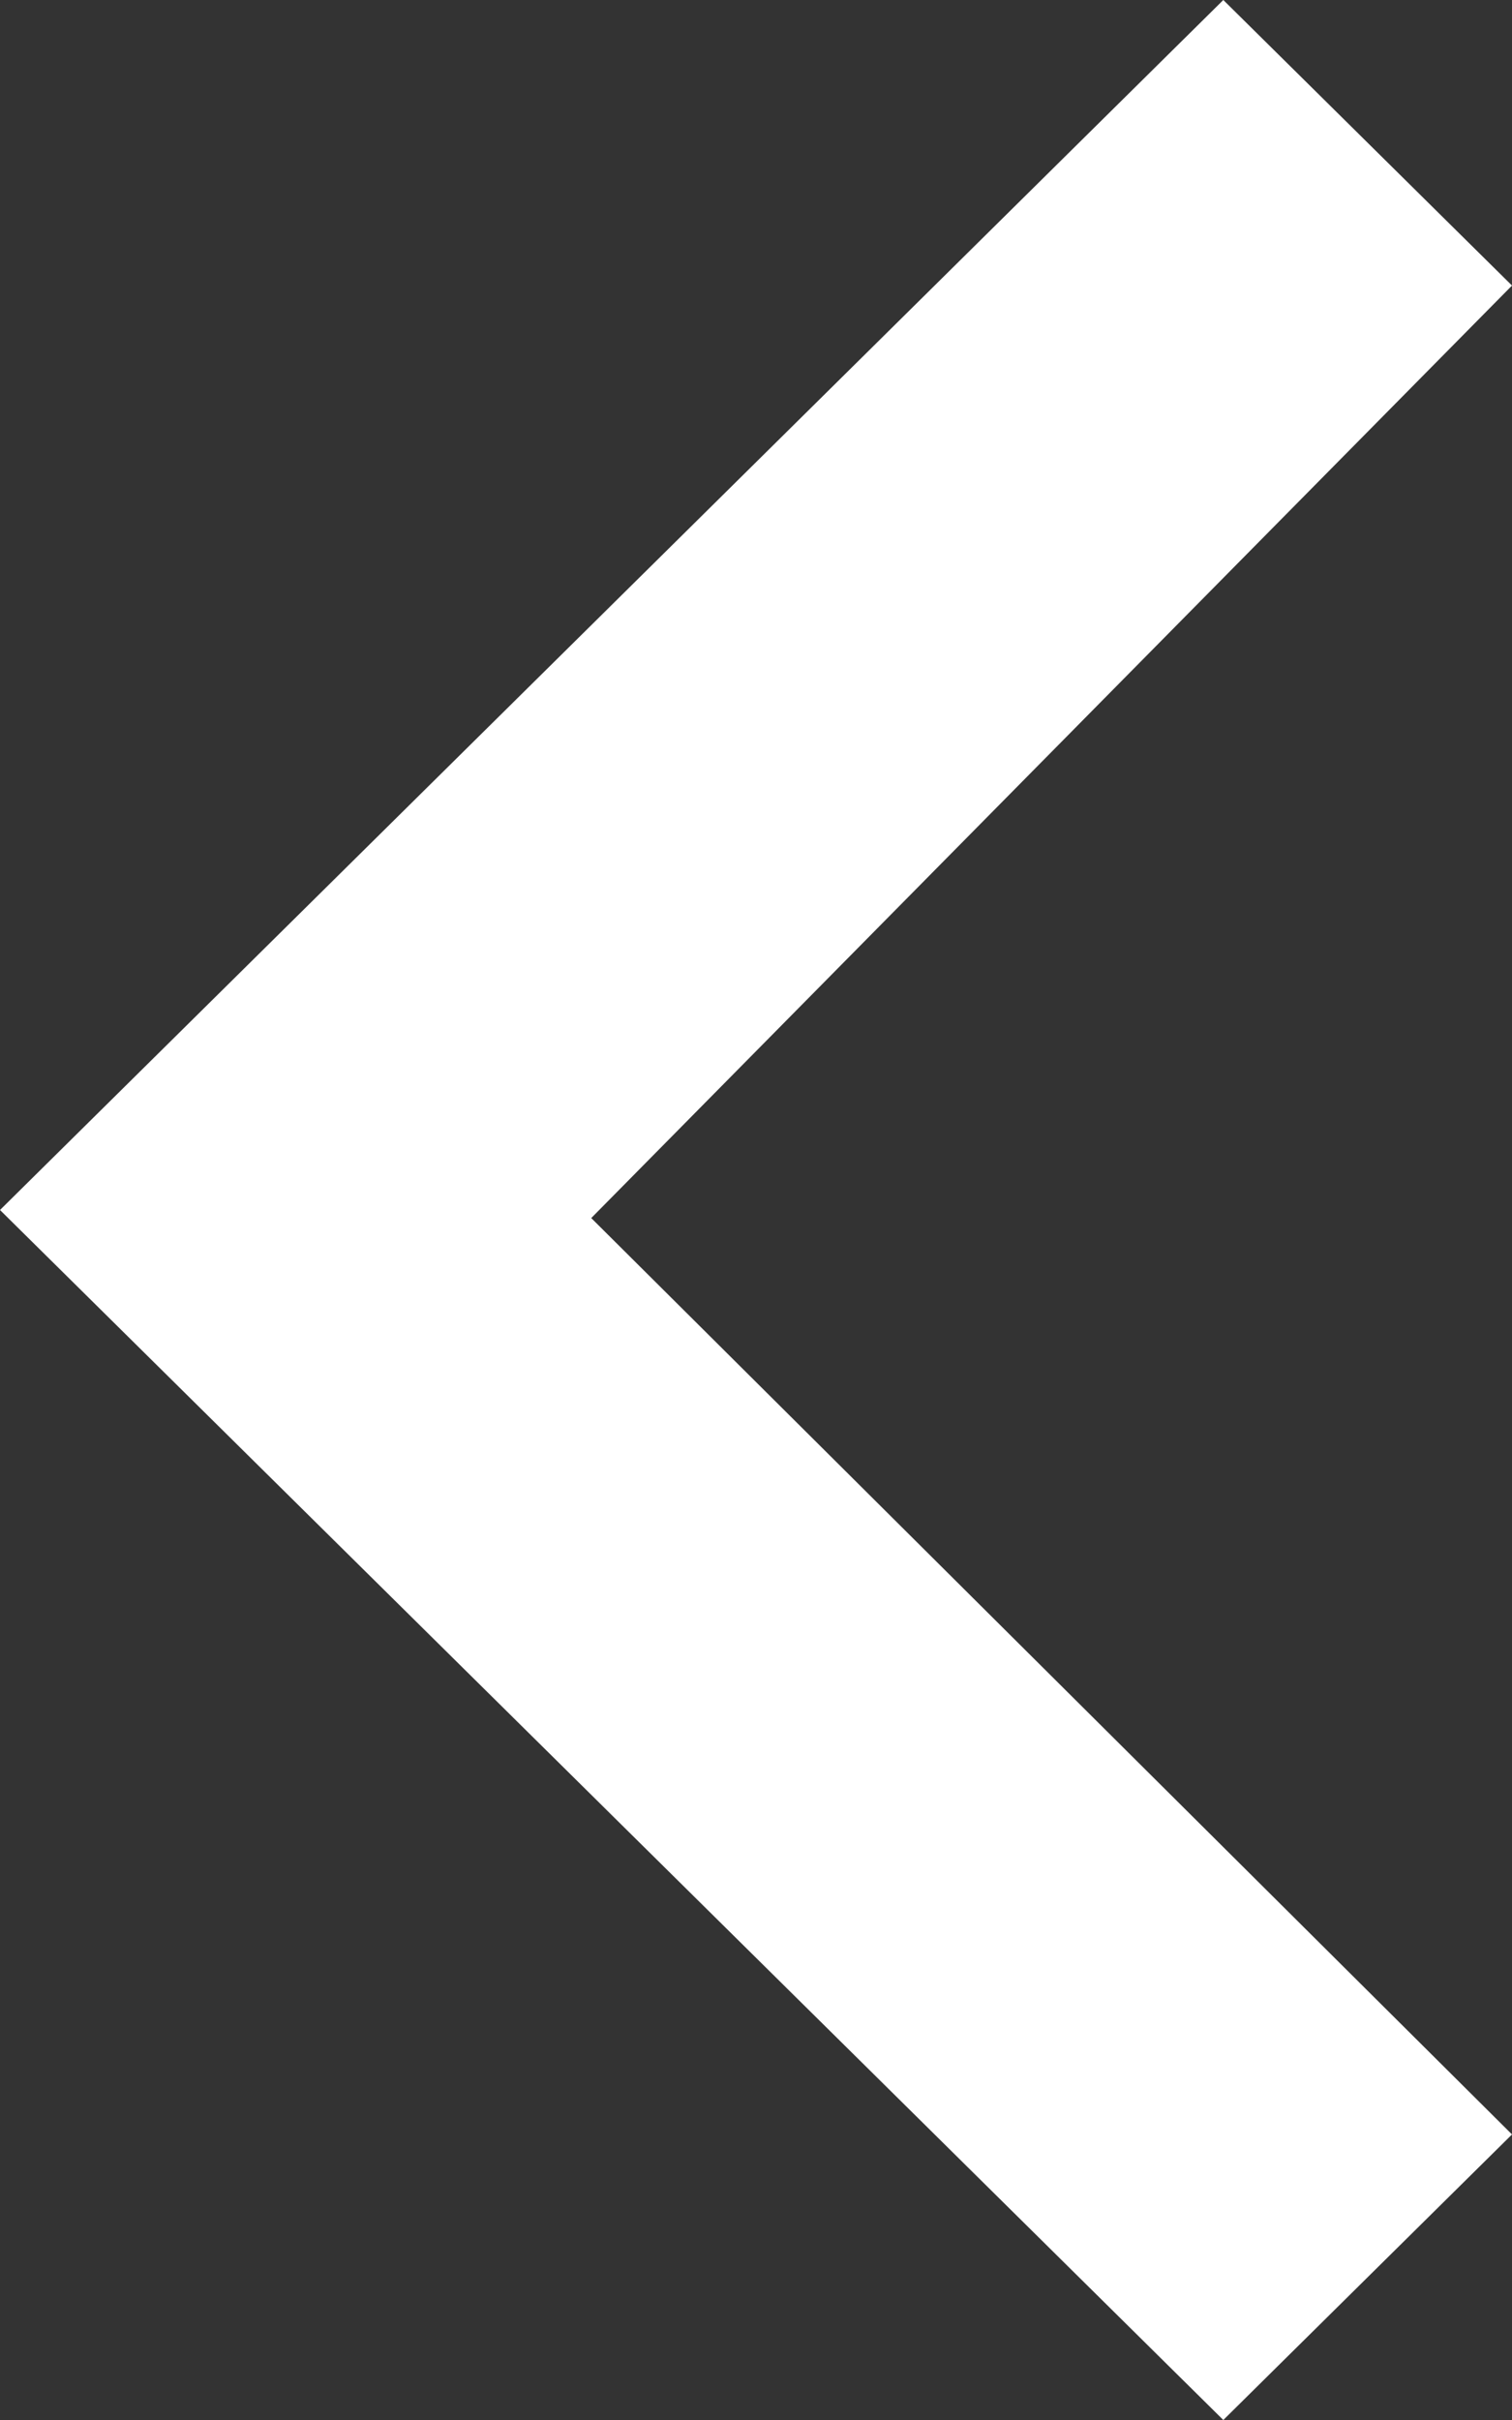<?xml version="1.0" encoding="UTF-8"?>
<svg width="30px" height="48px" viewBox="0 0 30 48" version="1.1" xmlns="http://www.w3.org/2000/svg" xmlns:xlink="http://www.w3.org/1999/xlink">
    <rect x="0" y="0" width="30" height="48" fill="#333333" stroke="none"/>
    <title>Icon/back arrow white</title>
    <g id="Icon/back-arrow-white" stroke="none" stroke-width="1" fill="none" fill-rule="evenodd">
        <polygon id="Path" fill="#FFFFFF" fill-rule="nonzero" points="30 42.336 24.272 48 0 24 24.272 0 30 5.664 11.731 24.16"></polygon>
    </g>
</svg>